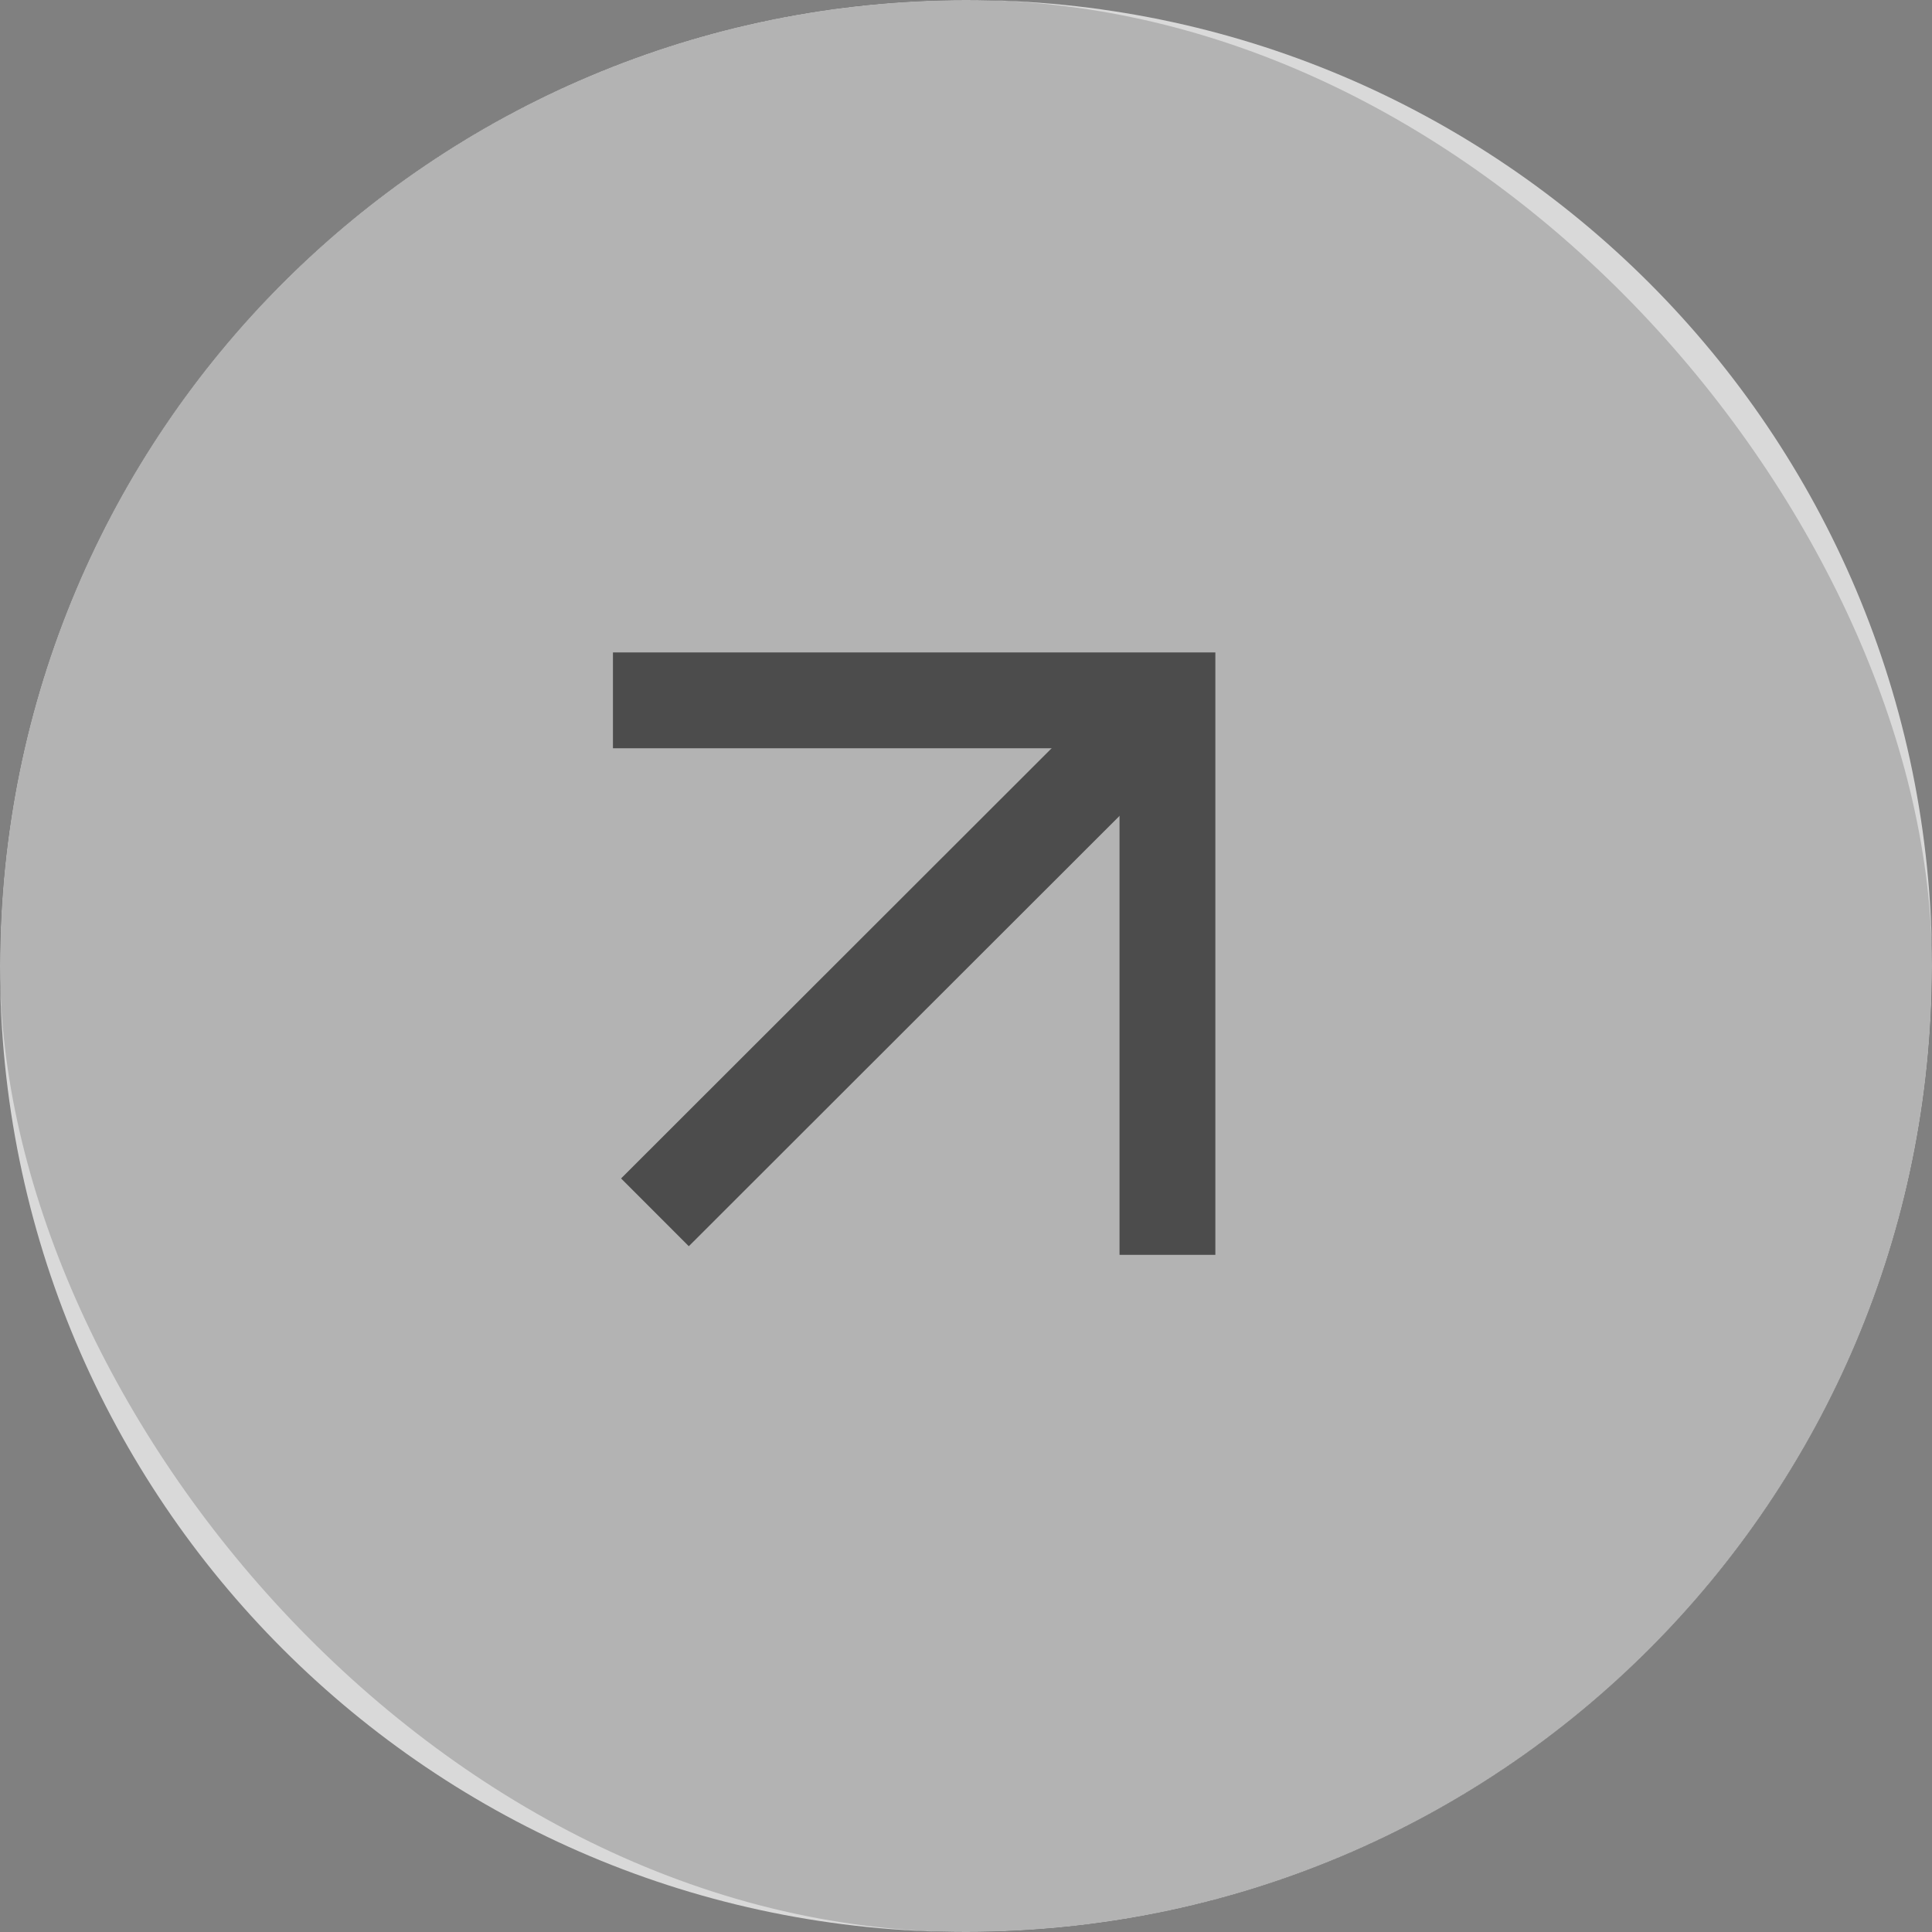 <svg width="30" height="30" viewBox="0 0 30 30" fill="none" xmlns="http://www.w3.org/2000/svg">
<rect x="0" y="0" width="30" height="30" fill="#808080" stroke="none"/>
<rect width="30" height="30" rx="15" fill="black"/>
<g clip-path="url(#clip0_605_683)">
<g clip-path="url(#clip1_605_683)">
<g clip-path="url(#clip2_605_683)">
<path d="M15 30C6.713 30 0 23.288 0 15C0 6.713 6.713 0 15 0C23.288 0 30 6.713 30 15C30 23.288 23.288 30 15 30Z" fill="white" fill-opacity="0.7"/>
<path d="M18.128 19.485V10.875H9.518" stroke="#4C4C4C" stroke-width="1.488" stroke-miterlimit="10"/>
<path d="M18.127 10.875L10.17 18.825" stroke="#4C4C4C" stroke-width="1.488" stroke-miterlimit="10"/>
</g>
</g>
</g>
<defs>
<clipPath id="clip0_605_683">
<rect width="30" height="30" fill="white"/>
</clipPath>
<clipPath id="clip1_605_683">
<rect width="30" height="30" fill="white"/>
</clipPath>
<clipPath id="clip2_605_683">
<rect width="30" height="30" fill="white"/>
</clipPath>
</defs>
</svg>
